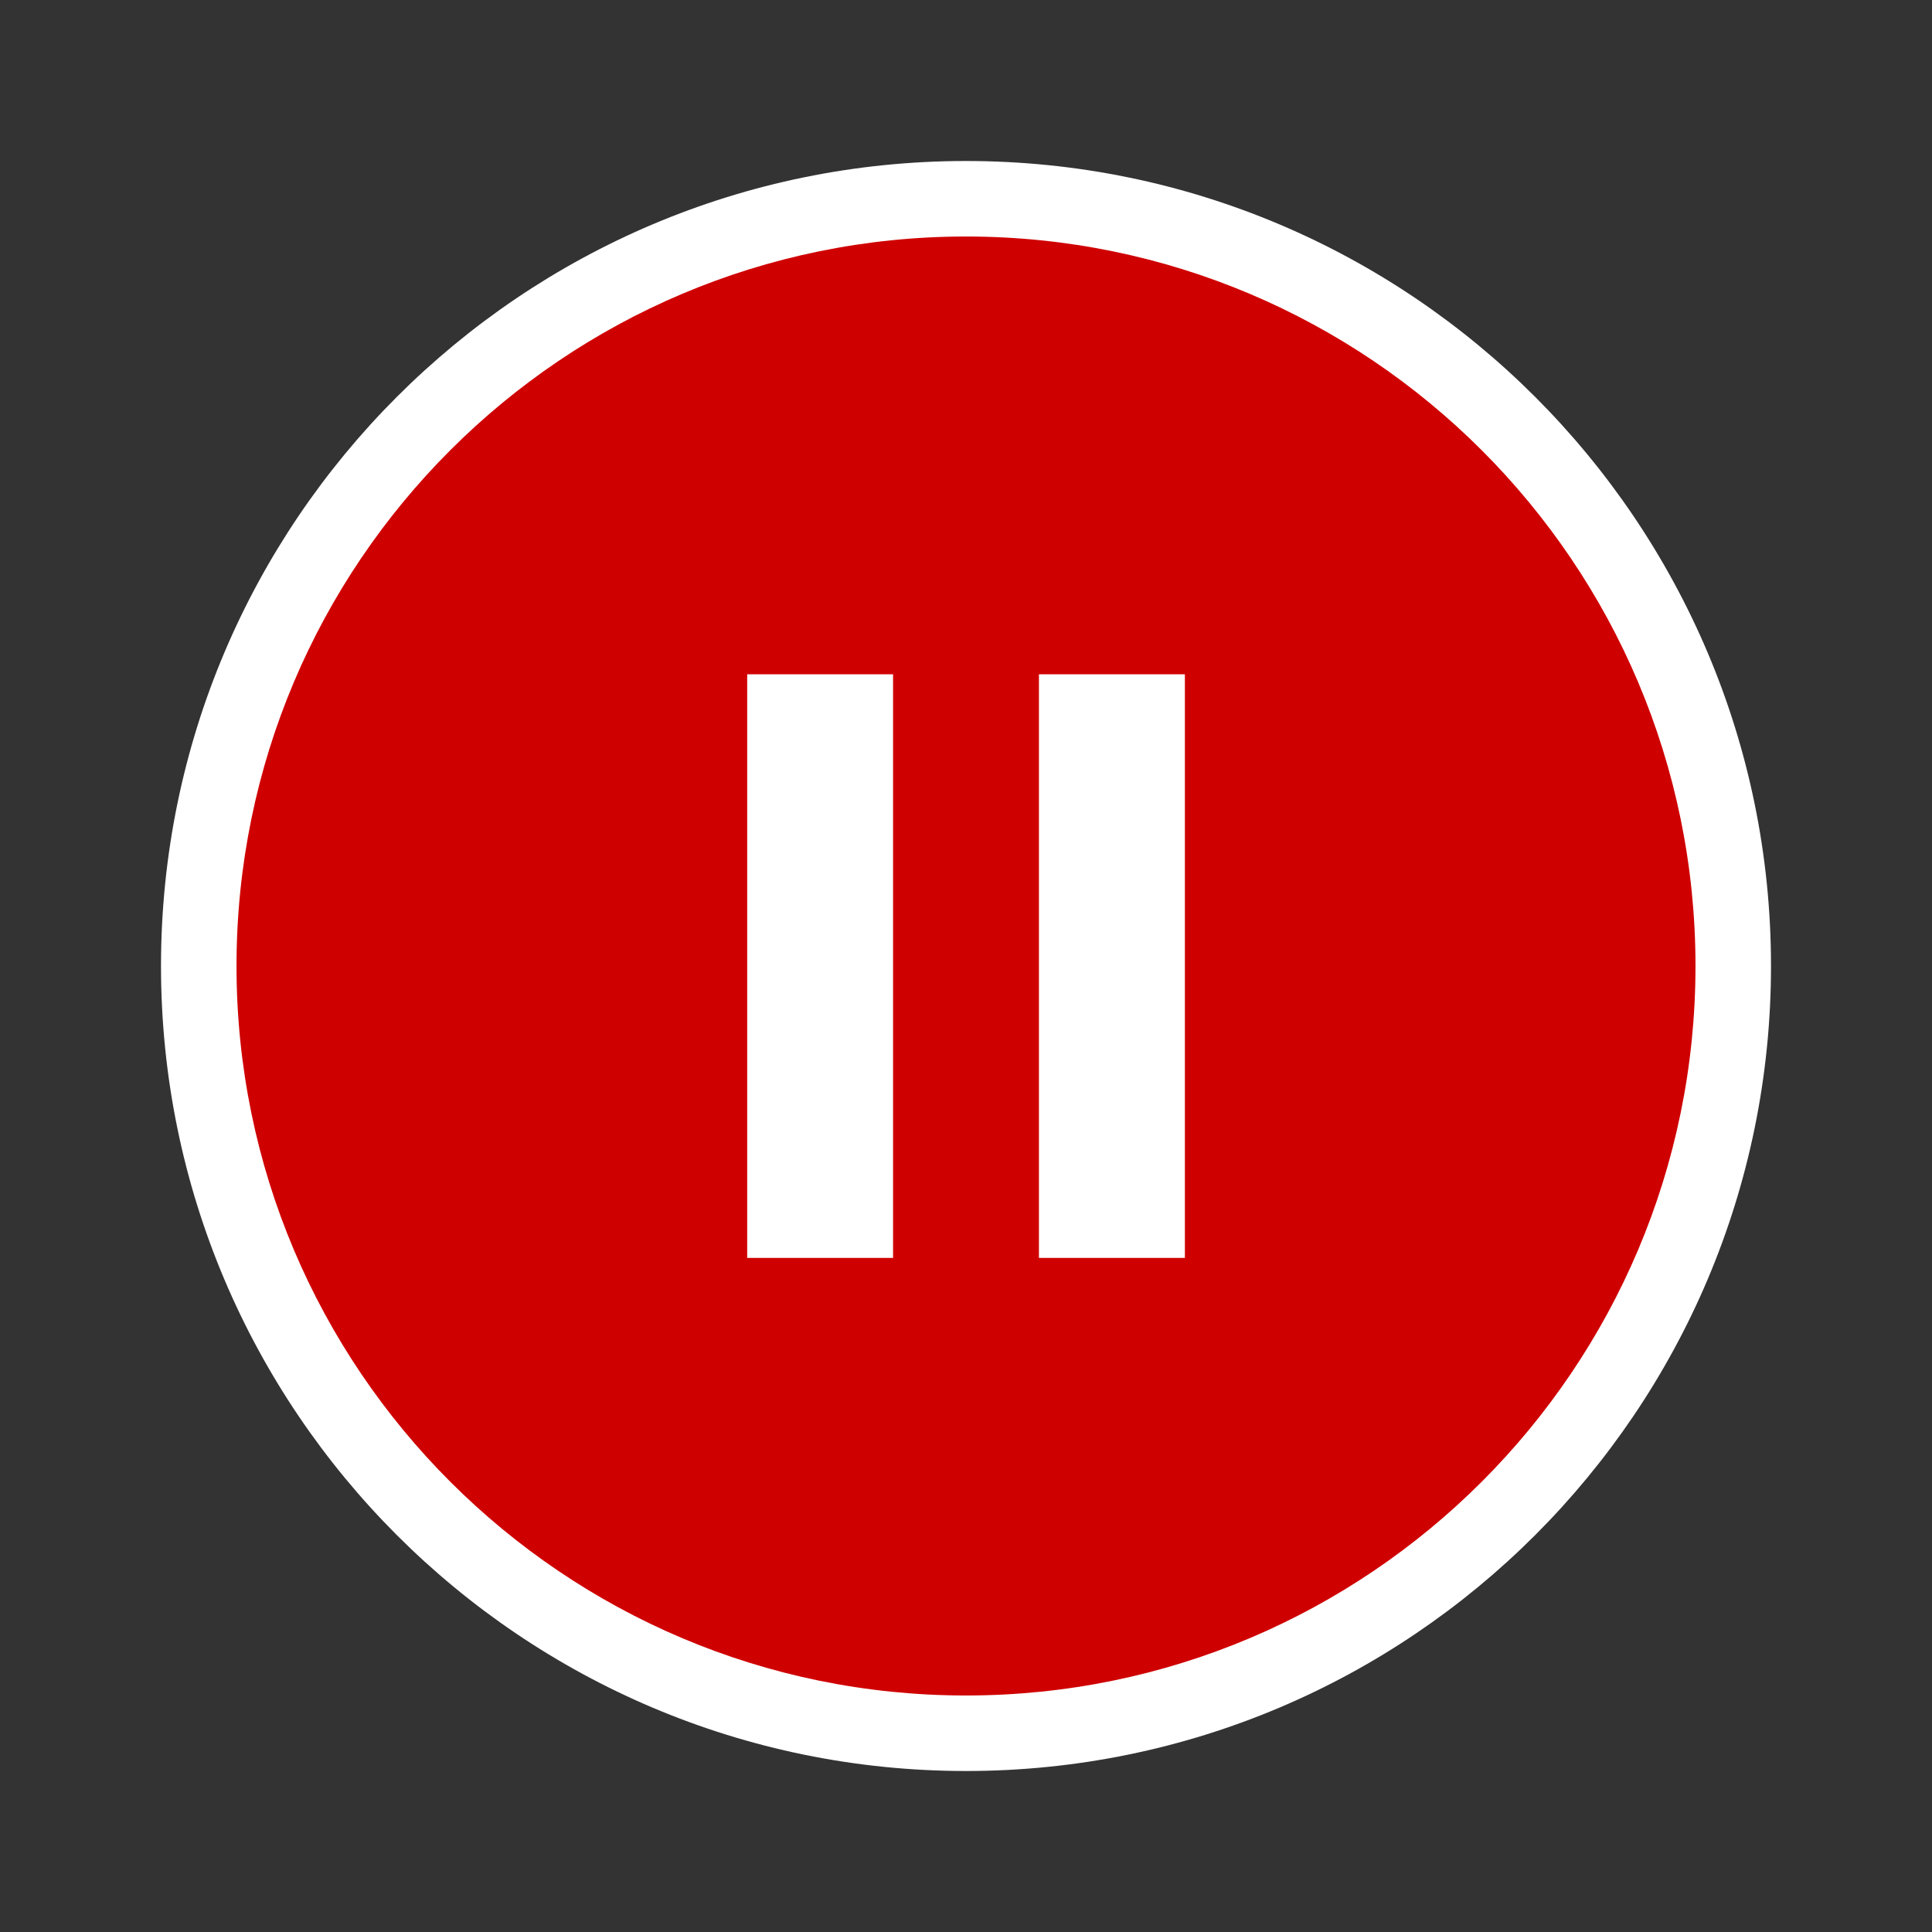 <svg xmlns="http://www.w3.org/2000/svg" width="24" height="24" viewBox="0 0 24 24">
     <rect x="0" y="0" width="24" height="24" fill="#333333" stroke="none"/>
     <path fill="none" d="m0,0l24,0l0,24l-24,0l0,-24z"/>
     <path fill="#ffffff" d="m12,2c-5.52,0 -10,4.48 -10,10s4.48,10 10,10s10,-4.48 10,-10s-4.48,-10 -10,-10z"/>
     <path fill="#cf0000" d="m12,2.938c-5.003,0 -9.062,4.06 -9.062,9.062s4.06,9.062 9.062,9.062s9.062,-4.06 9.062,-9.062s-4.06,-9.062 -9.062,-9.062zm-0.906,12.688l-1.812,0l0,-7.25l1.812,0l0,7.25zm3.625,0l-1.813,0l0,-7.25l1.813,0l0,7.25z"/>
</svg>
